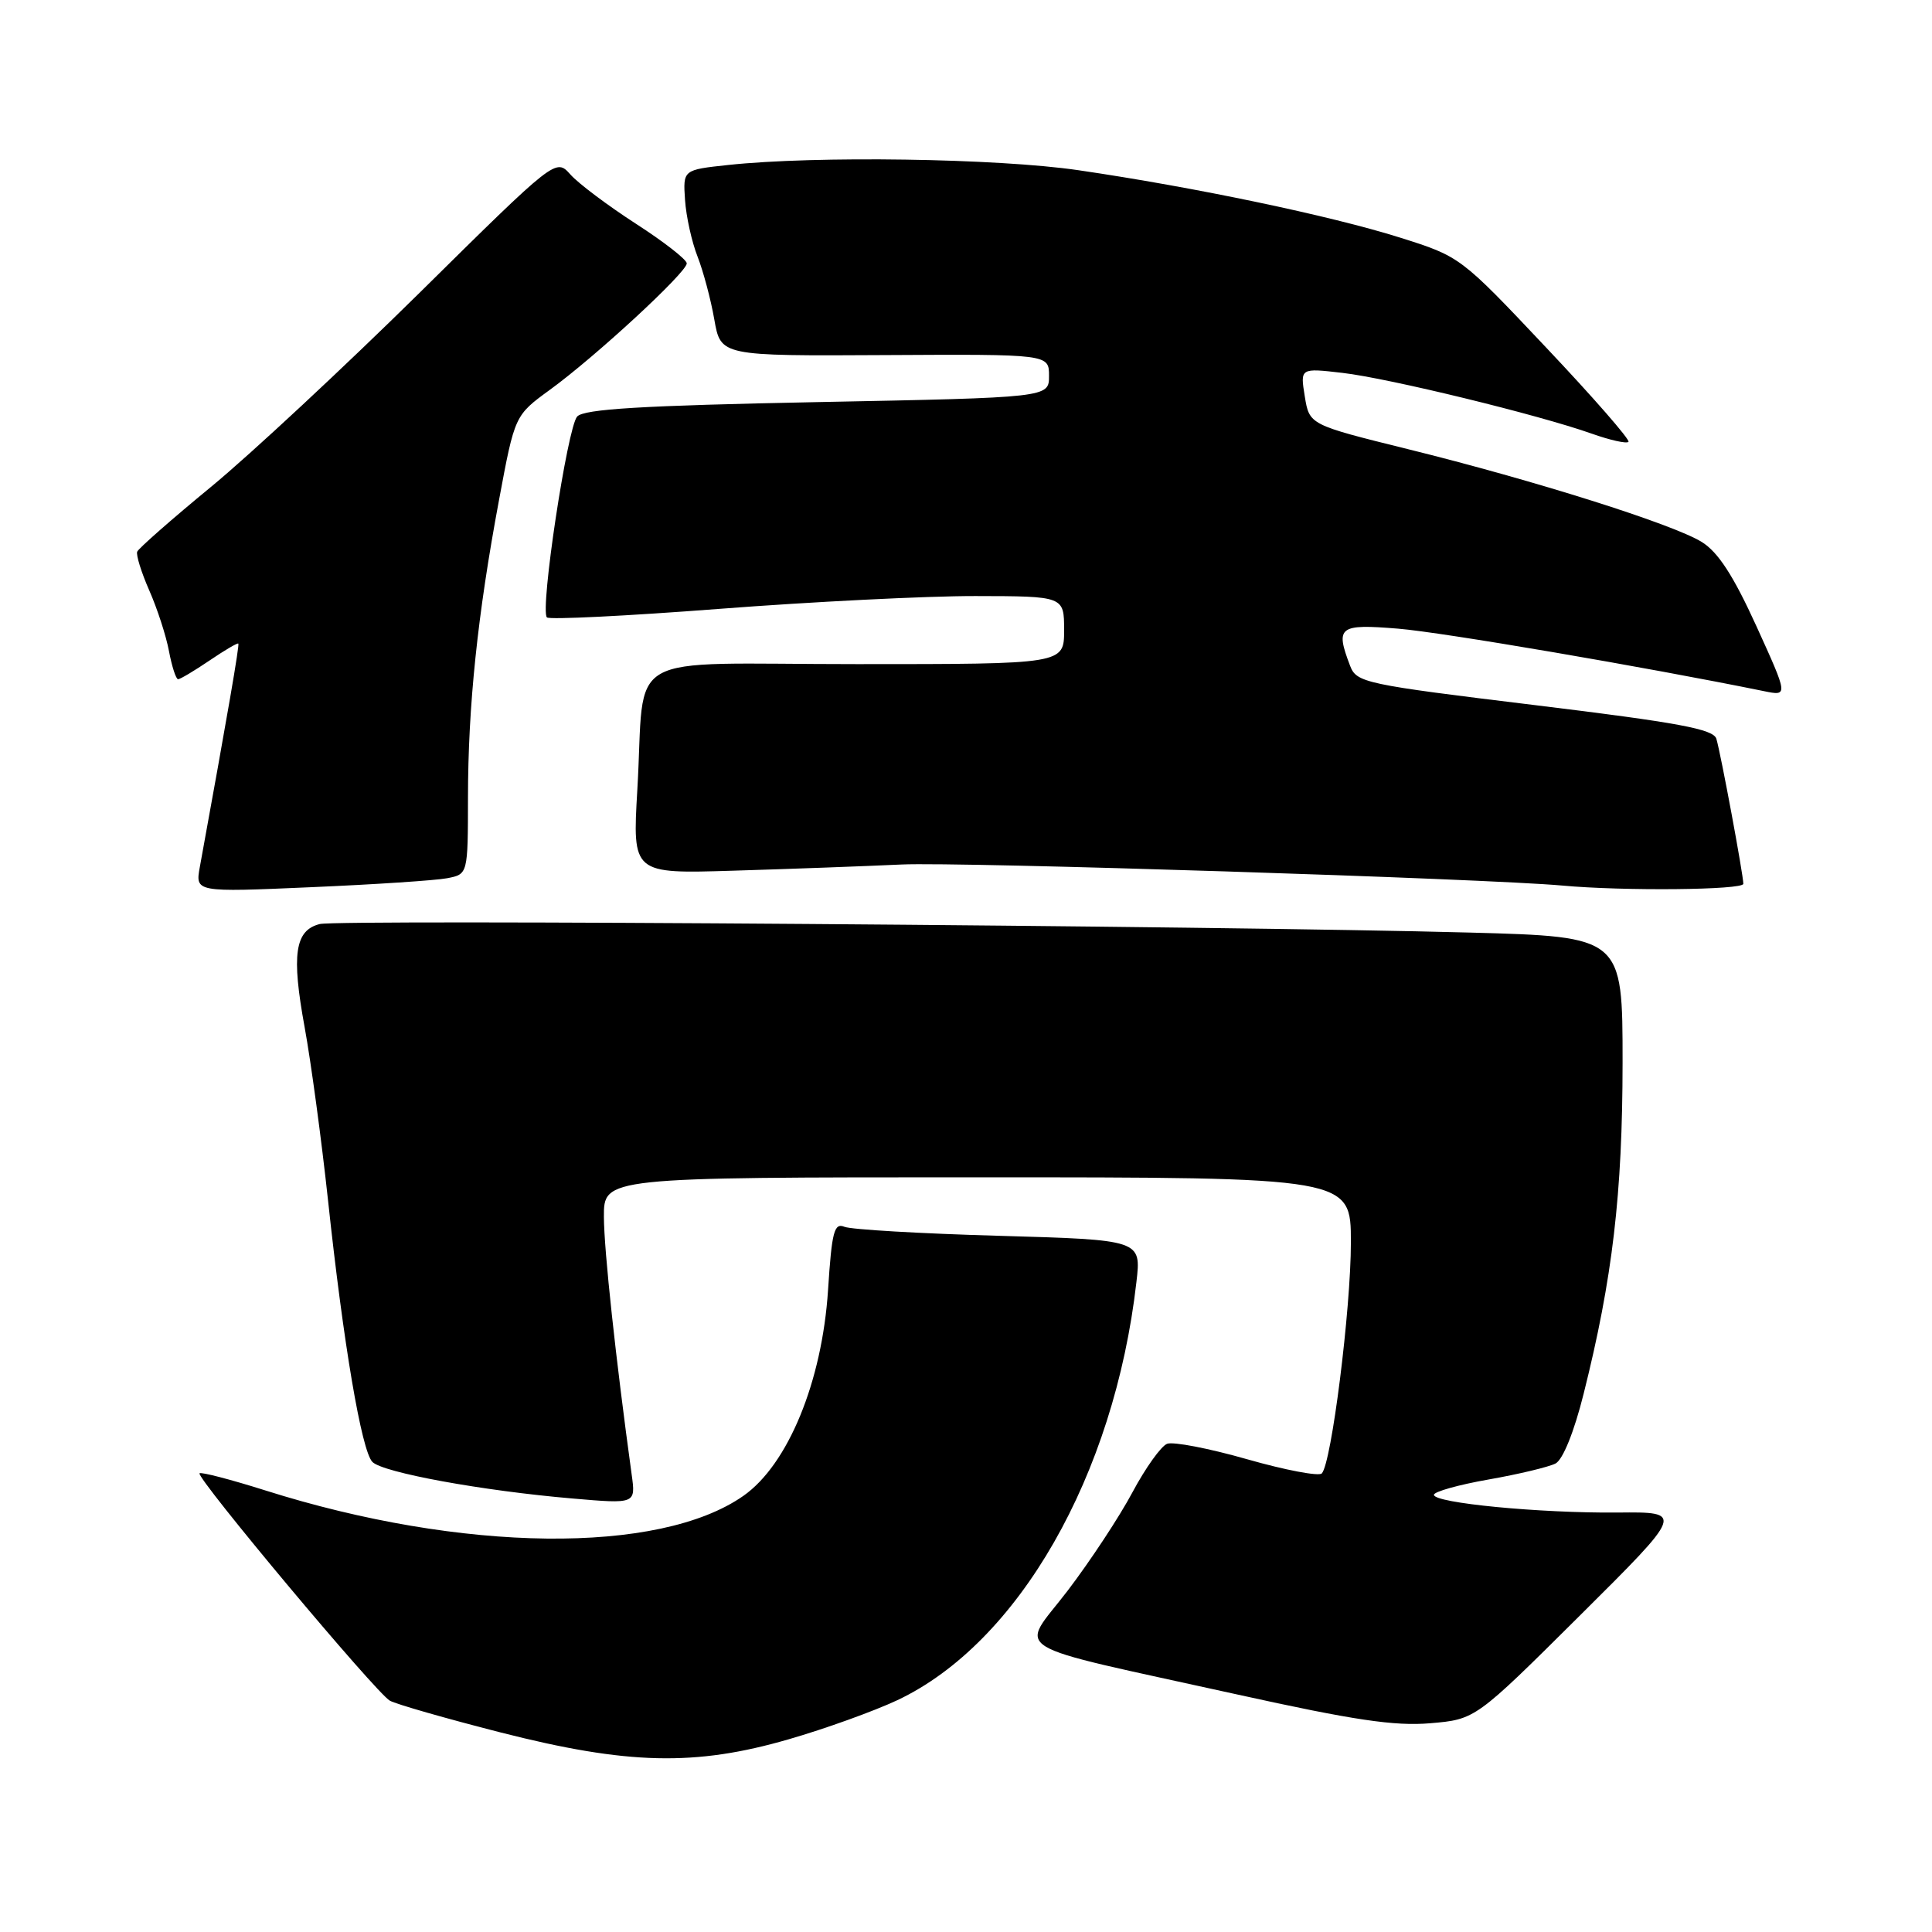 <?xml version="1.0" encoding="UTF-8" standalone="no"?>
<!DOCTYPE svg PUBLIC "-//W3C//DTD SVG 1.1//EN" "http://www.w3.org/Graphics/SVG/1.1/DTD/svg11.dtd" >
<svg xmlns="http://www.w3.org/2000/svg" xmlns:xlink="http://www.w3.org/1999/xlink" version="1.1" viewBox="0 0 256 256">
 <g >
 <path fill="currentColor"
d=" M 104.52 230.46 C 109.34 229.07 115.80 226.74 118.89 225.29 C 134.95 217.72 147.65 195.52 150.58 169.89 C 151.23 164.29 151.23 164.29 132.36 163.75 C 121.99 163.46 112.78 162.92 111.90 162.56 C 110.53 162.00 110.22 163.18 109.72 170.94 C 108.93 183.09 104.41 194.07 98.50 198.21 C 87.35 206.02 61.20 205.73 35.16 197.49 C 30.57 196.04 26.65 195.02 26.44 195.22 C 25.92 195.75 49.83 224.33 51.66 225.35 C 52.50 225.82 59.10 227.71 66.34 229.56 C 83.17 233.85 92.11 234.06 104.52 230.46 Z  M 209.33 214.08 C 223.16 200.33 223.16 200.33 214.33 200.42 C 204.03 200.51 190.00 199.16 190.00 198.07 C 190.00 197.66 193.26 196.74 197.25 196.04 C 201.24 195.34 205.23 194.38 206.12 193.92 C 207.09 193.41 208.58 189.73 209.84 184.68 C 213.67 169.43 214.99 158.15 215.00 140.81 C 215.00 124.12 215.00 124.12 194.75 123.57 C 161.49 122.67 44.89 121.81 42.37 122.44 C 39.07 123.27 38.60 126.48 40.37 136.14 C 41.21 140.74 42.60 151.03 43.46 159.00 C 45.50 178.07 47.90 192.21 49.34 193.71 C 50.70 195.12 63.92 197.54 75.87 198.56 C 84.24 199.28 84.24 199.28 83.70 195.39 C 81.58 179.97 80.04 165.70 80.02 161.25 C 80.00 156.00 80.00 156.00 129.50 156.00 C 179.00 156.00 179.00 156.00 179.00 164.62 C 179.00 173.48 176.43 193.92 175.14 195.24 C 174.75 195.64 170.30 194.80 165.26 193.36 C 160.23 191.92 155.45 191.00 154.65 191.31 C 153.85 191.61 151.78 194.51 150.06 197.73 C 148.34 200.96 144.48 206.82 141.48 210.76 C 135.10 219.13 132.60 217.60 164.00 224.54 C 179.35 227.93 184.78 228.74 189.50 228.34 C 195.50 227.83 195.50 227.83 209.33 214.08 Z  M 59.25 116.37 C 62.00 115.84 62.00 115.84 62.01 105.67 C 62.02 93.54 63.27 81.52 66.12 66.27 C 68.21 55.04 68.21 55.04 72.85 51.66 C 78.87 47.29 91.00 36.09 91.00 34.90 C 91.00 34.40 87.96 32.03 84.25 29.64 C 80.54 27.24 76.63 24.31 75.58 23.12 C 73.65 20.96 73.65 20.96 55.58 38.81 C 45.63 48.62 33.23 60.17 28.00 64.48 C 22.77 68.78 18.36 72.66 18.18 73.10 C 18.01 73.54 18.73 75.85 19.78 78.24 C 20.83 80.62 22.01 84.24 22.39 86.28 C 22.78 88.33 23.32 90.00 23.60 90.00 C 23.88 90.00 25.74 88.89 27.75 87.53 C 29.75 86.17 31.48 85.15 31.58 85.28 C 31.75 85.46 30.17 94.63 26.48 114.87 C 25.87 118.23 25.87 118.23 41.18 117.56 C 49.61 117.20 57.74 116.66 59.25 116.37 Z  M 231.00 117.11 C 231.00 115.93 228.03 99.94 227.43 97.90 C 227.05 96.61 222.48 95.76 203.37 93.43 C 180.77 90.68 179.75 90.46 178.89 88.21 C 176.92 83.03 177.39 82.66 185.25 83.30 C 191.12 83.78 217.98 88.37 233.73 91.58 C 236.95 92.24 236.95 92.24 232.73 82.96 C 229.68 76.27 227.66 73.16 225.50 71.82 C 221.70 69.46 203.34 63.66 186.50 59.50 C 173.50 56.28 173.50 56.28 172.89 52.52 C 172.28 48.76 172.28 48.76 177.89 49.41 C 184.01 50.12 203.87 54.96 210.91 57.46 C 213.33 58.32 215.52 58.81 215.78 58.55 C 216.04 58.30 211.13 52.67 204.87 46.05 C 193.52 34.02 193.49 34.00 185.50 31.48 C 176.30 28.58 158.25 24.80 142.87 22.55 C 132.12 20.98 108.06 20.62 96.50 21.86 C 90.50 22.50 90.50 22.50 90.77 26.50 C 90.92 28.70 91.67 32.08 92.43 34.00 C 93.18 35.92 94.19 39.68 94.65 42.34 C 95.50 47.17 95.50 47.17 117.25 47.05 C 139.00 46.93 139.00 46.93 139.00 49.81 C 139.00 52.68 139.00 52.68 108.34 53.28 C 85.00 53.74 77.40 54.20 76.48 55.19 C 75.18 56.61 71.52 80.86 72.47 81.81 C 72.79 82.13 83.06 81.62 95.28 80.68 C 107.50 79.74 122.79 78.97 129.25 78.98 C 141.00 79.00 141.00 79.00 141.00 83.50 C 141.00 88.00 141.00 88.00 113.58 88.00 C 81.84 88.00 85.55 85.88 84.45 104.64 C 83.80 115.78 83.80 115.78 97.15 115.37 C 104.49 115.15 114.55 114.78 119.50 114.55 C 127.22 114.19 196.84 116.42 207.00 117.34 C 215.12 118.09 231.00 117.93 231.00 117.11 Z "/>
</g>
</svg>